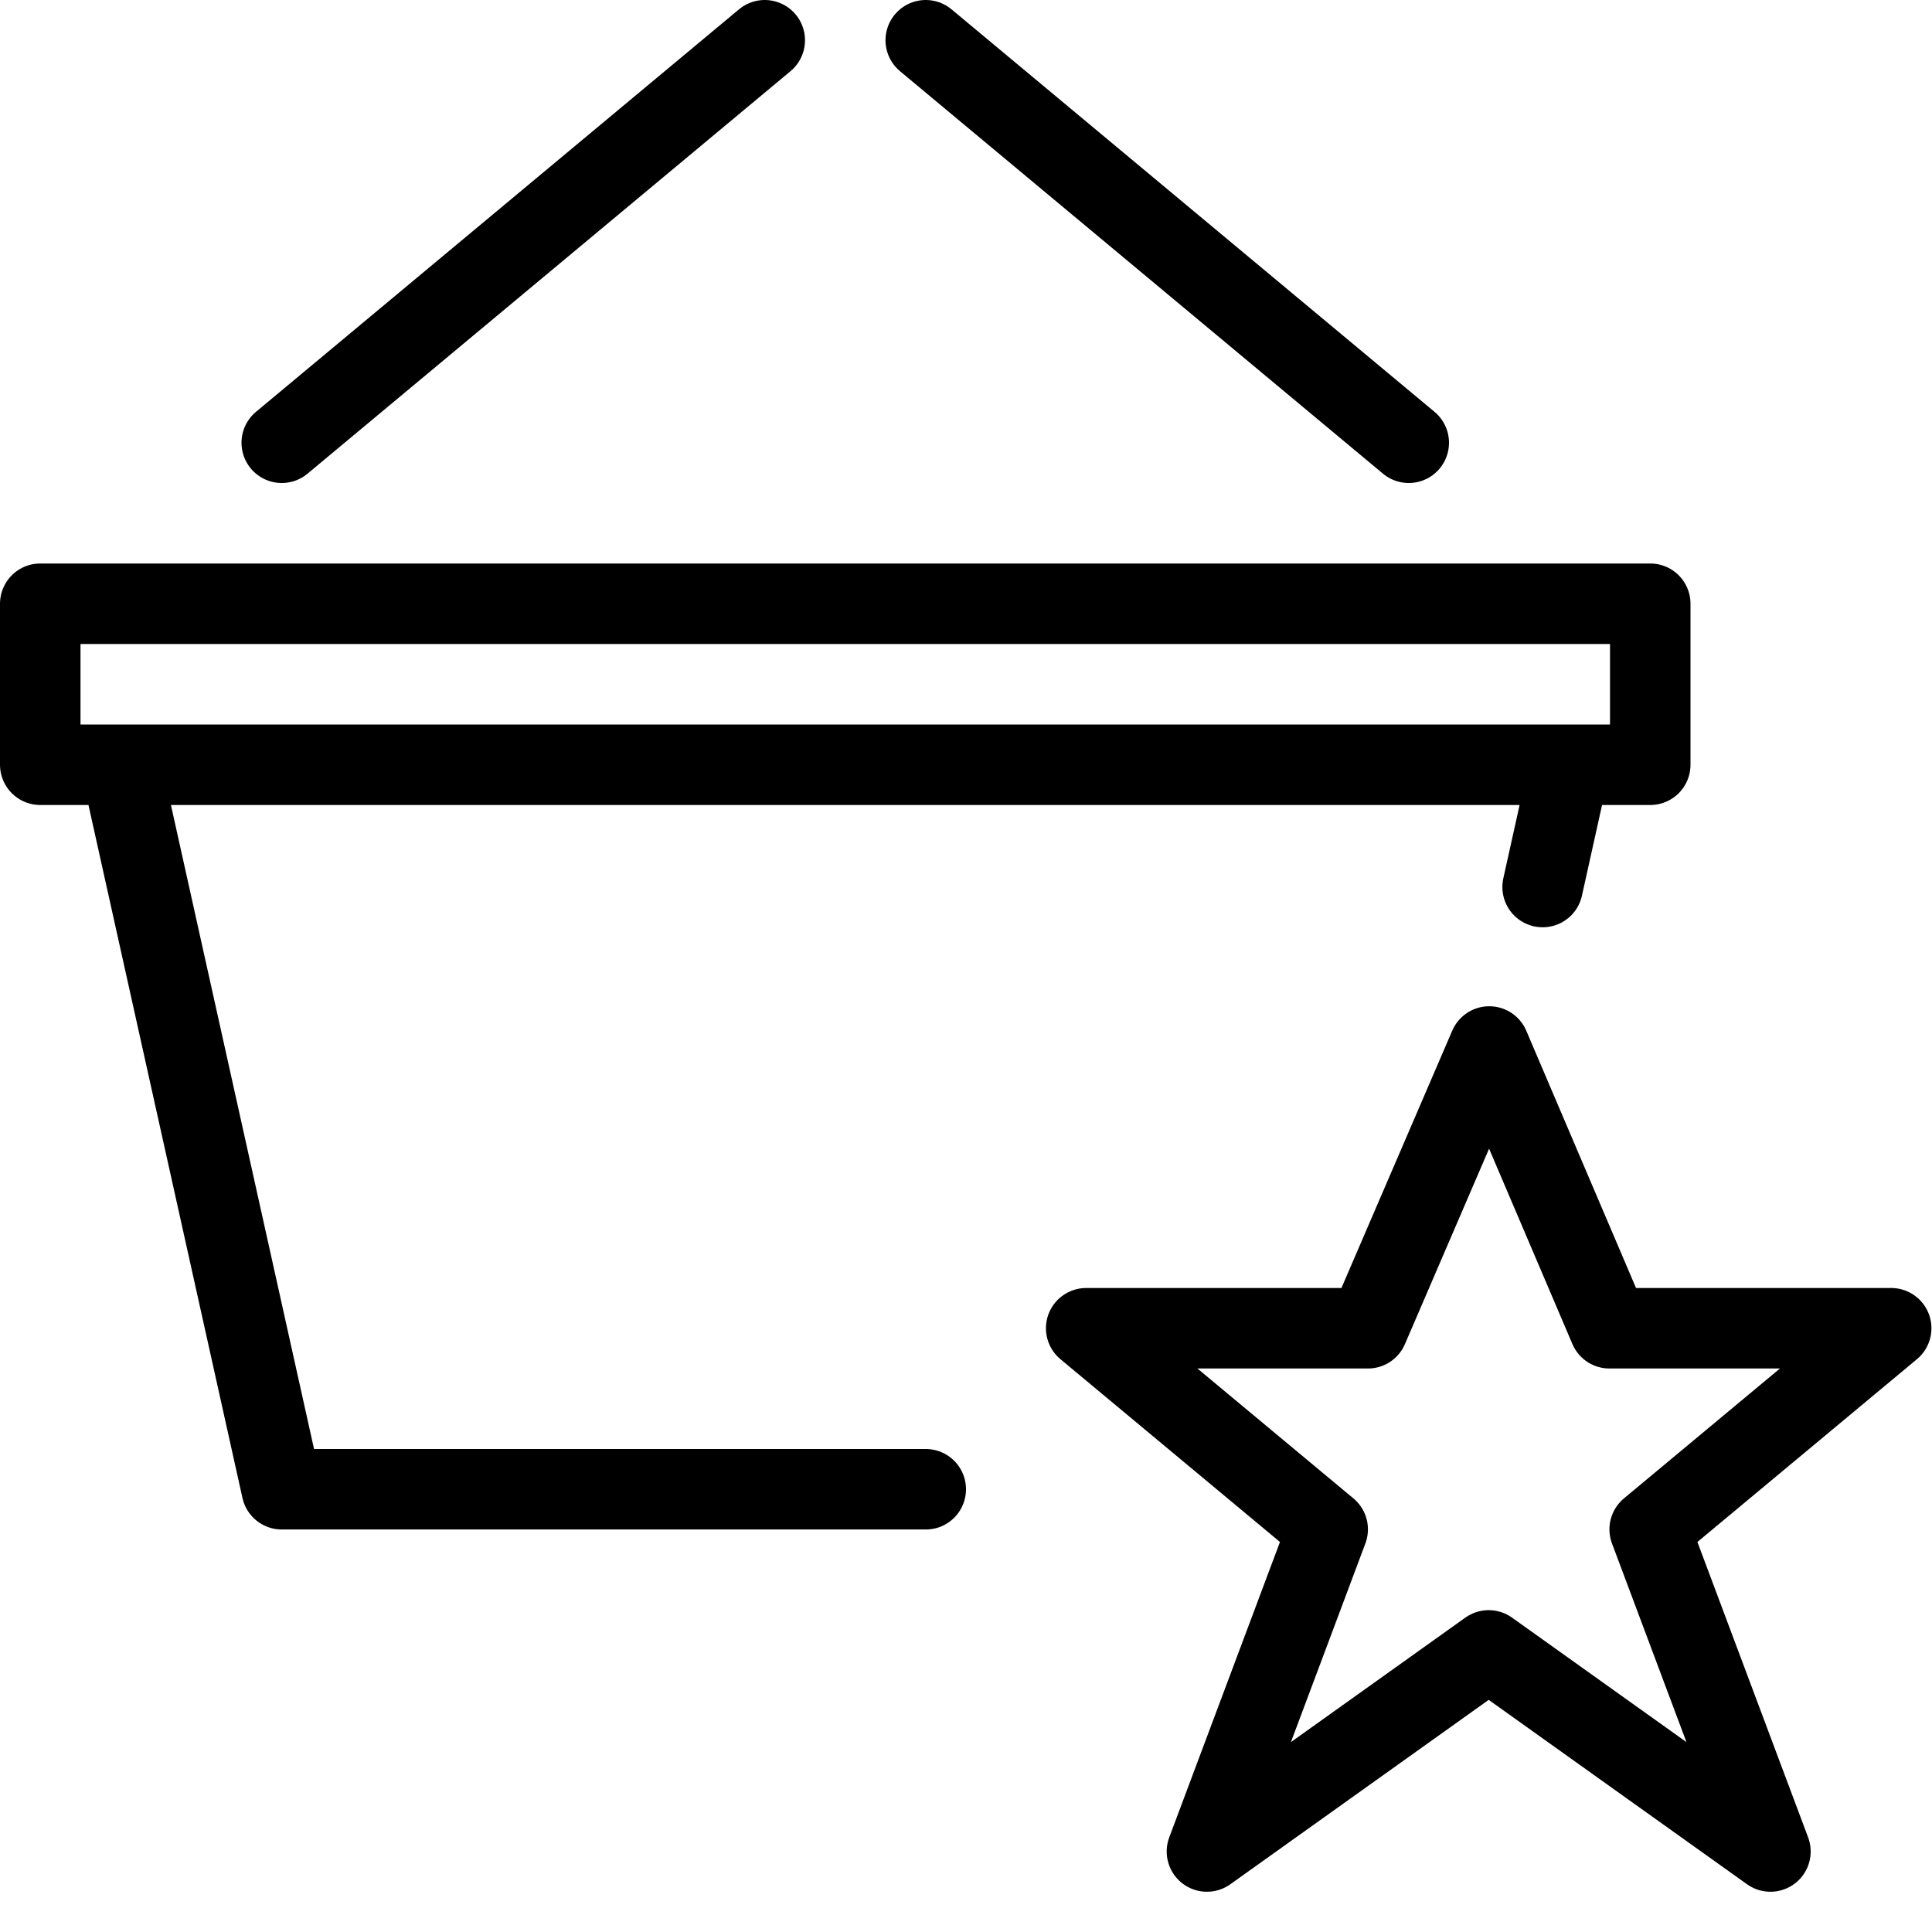 <svg xmlns="http://www.w3.org/2000/svg" viewBox="0 0 24 24" width="24" height="24"><g fill="none" stroke="#000" stroke-linejoin="round" stroke-miterlimit="10"><path d="M18.5 13l1.493 3.5h3.5l-3 2.498 1.5 4.002-3.5-2.498-3.5 2.498 1.5-4.002-3-2.498h3.5z"/><path d="M11.5 18.5h-8l-2-9h18l-.337 1.519M.5 7.5h20v2H.5zm3-2l6-5m8 5l-6-5" stroke-linecap="round"/></g><path fill="none" d="M0 0h24v24H0z"/></svg>